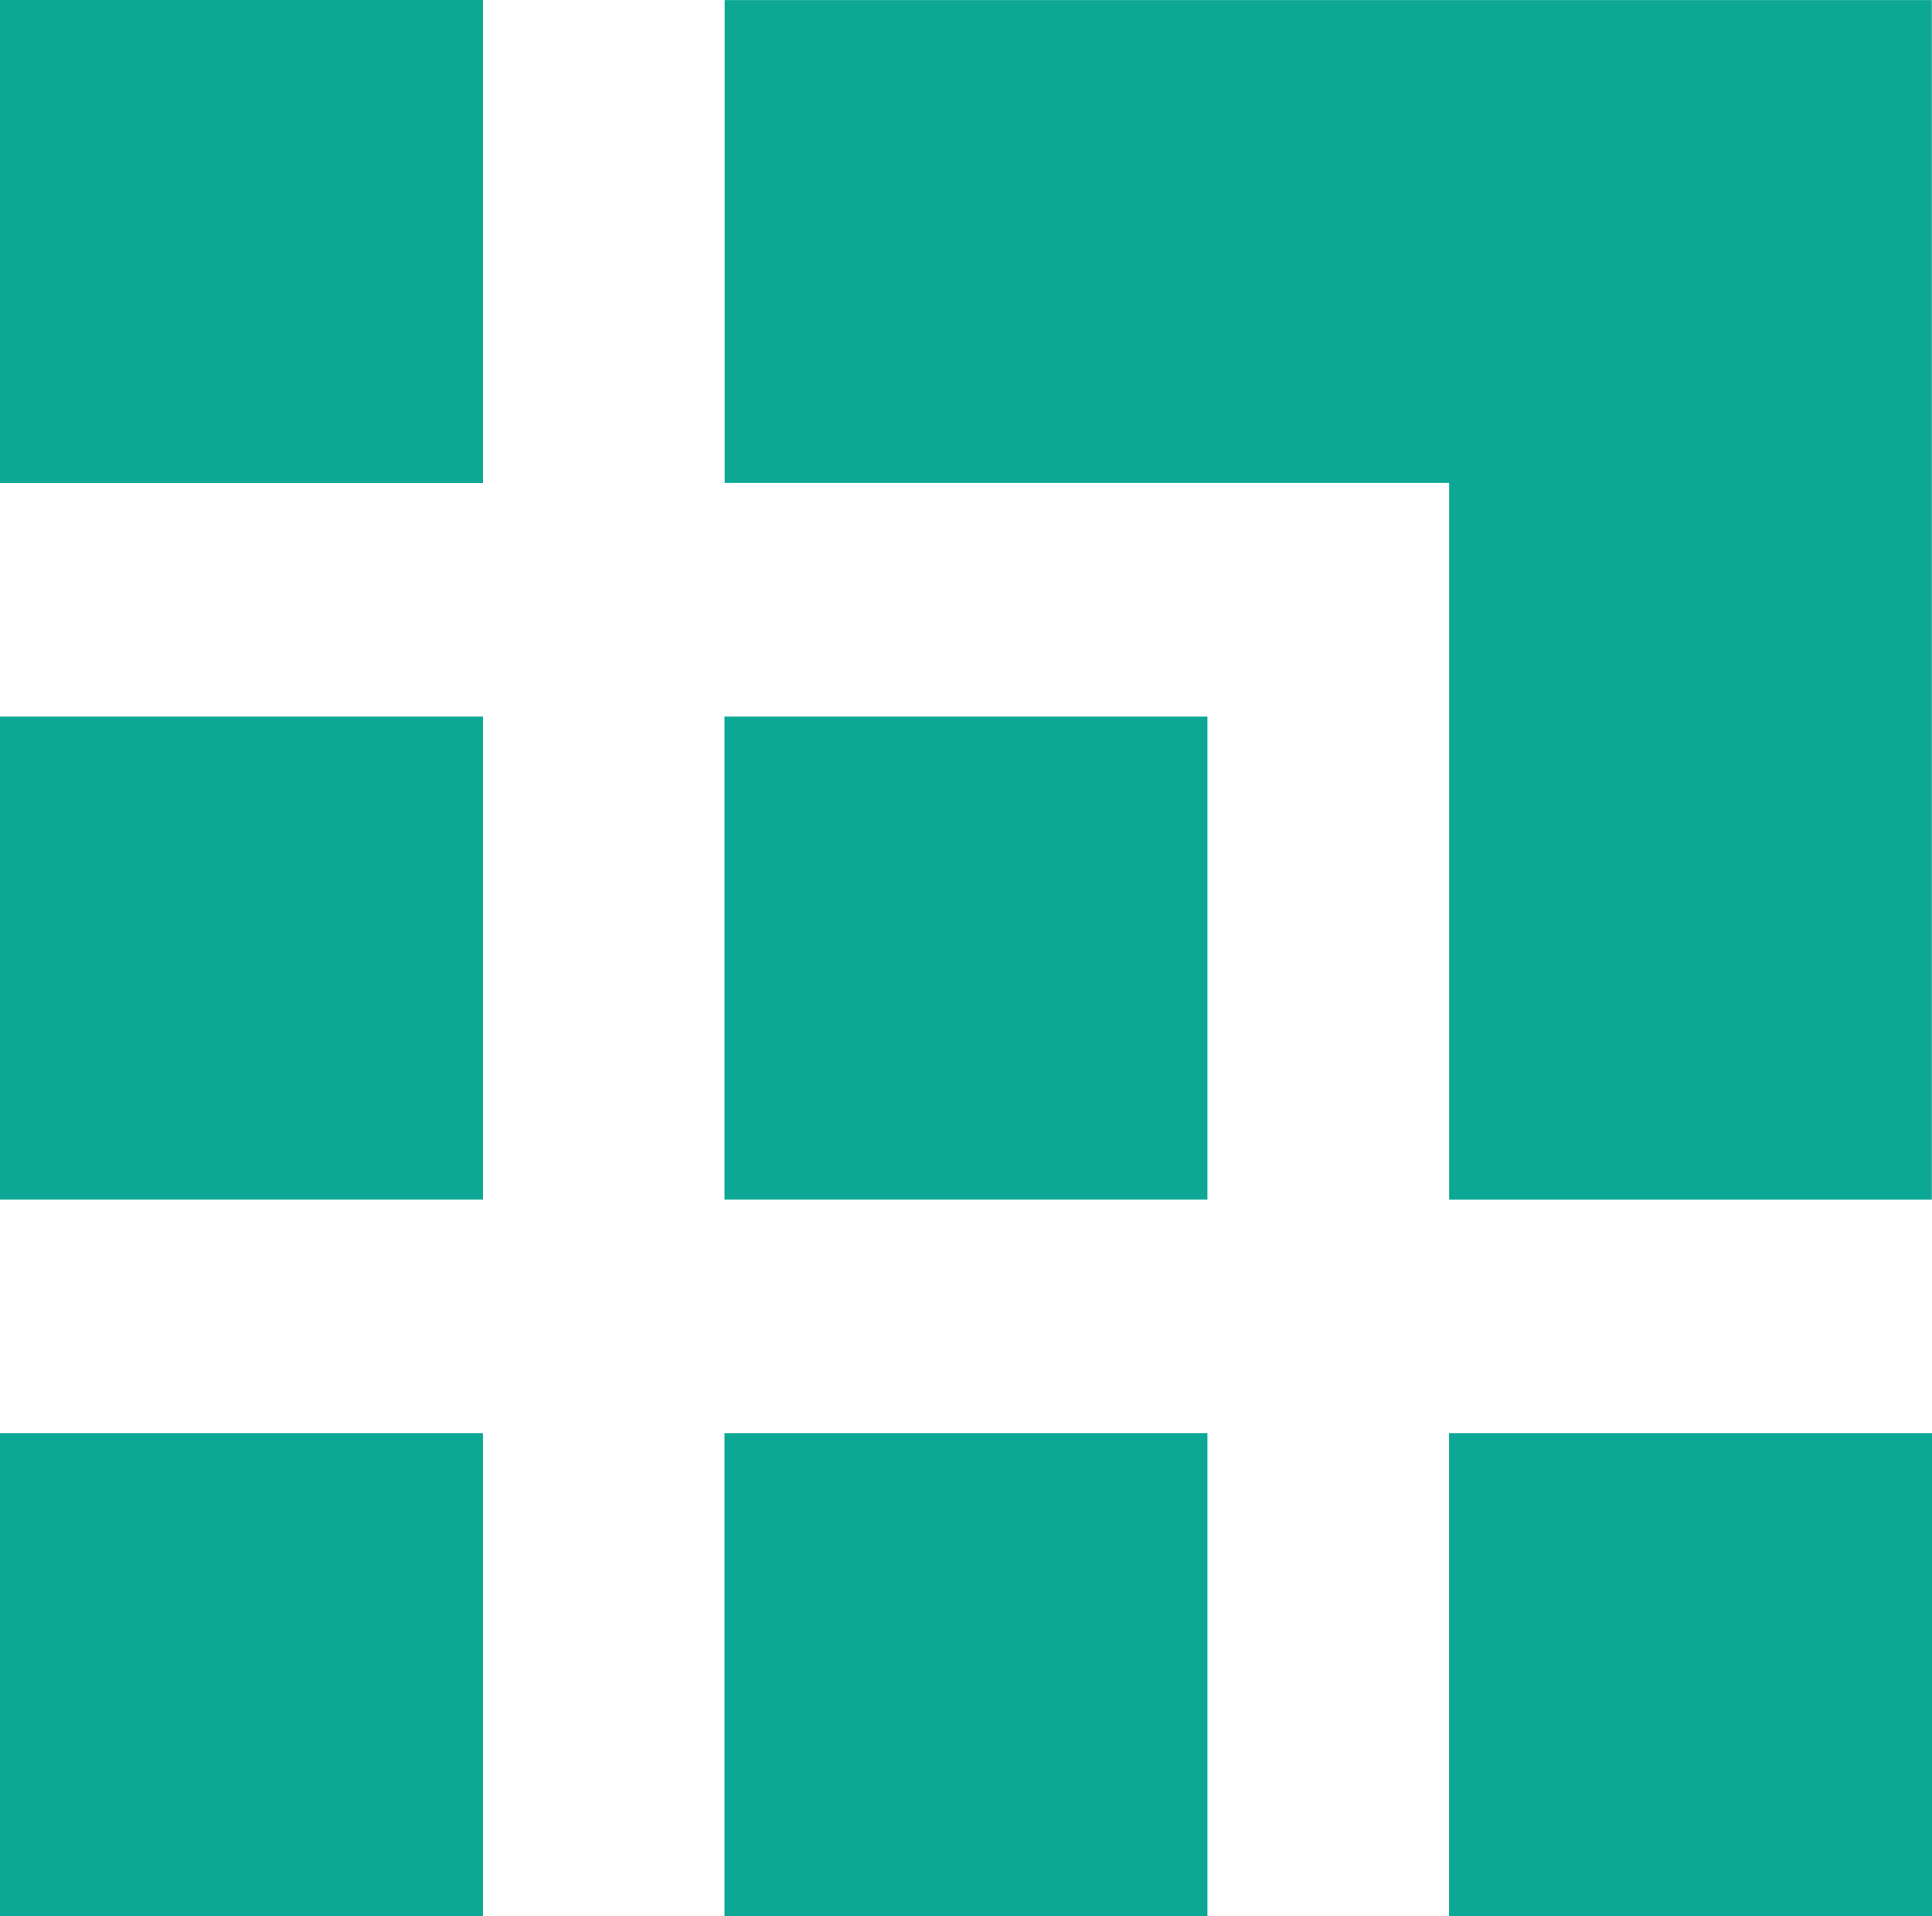 <svg xmlns="http://www.w3.org/2000/svg" viewBox="0 0 243.68 241.65"><defs><style>.cls-1{fill:#0ca895;}</style></defs><g id="Layer_2" data-name="Layer 2"><g id="Layer_1-2" data-name="Layer 1"><rect class="cls-1" x="182.77" y="180.74" width="60.91" height="60.91" transform="translate(2.03 424.42) rotate(-90)"/><rect class="cls-1" x="185.75" y="183.72" width="54.94" height="54.94" transform="translate(2.03 424.42) rotate(-90)"/><rect class="cls-1" x="91.38" y="180.74" width="60.91" height="60.91" transform="translate(-89.36 333.03) rotate(-90)"/><rect class="cls-1" x="94.37" y="183.72" width="54.94" height="54.94" transform="translate(-89.35 333.03) rotate(-90)"/><rect class="cls-1" y="180.74" width="60.91" height="60.91" transform="translate(-180.74 241.65) rotate(-90)"/><rect class="cls-1" x="2.99" y="183.72" width="54.94" height="54.94" transform="translate(-180.74 241.65) rotate(-90)"/><rect class="cls-1" x="91.38" y="90.37" width="60.91" height="60.91" transform="translate(1.01 242.66) rotate(-90)"/><rect class="cls-1" x="94.37" y="93.35" width="54.94" height="54.94" transform="translate(1.01 242.66) rotate(-90)"/><rect class="cls-1" y="90.37" width="60.91" height="60.91" transform="translate(-90.37 151.28) rotate(-90)"/><rect class="cls-1" x="2.99" y="93.36" width="54.94" height="54.94" transform="translate(-90.37 151.28) rotate(-90)"/><polygon class="cls-1" points="182.78 151.29 182.78 60.9 91.4 60.9 91.4 0.01 243.66 0.01 243.66 151.29 182.78 151.29"/><polygon class="cls-1" points="185.76 148.3 185.76 57.91 94.38 57.91 94.38 3 240.68 3 240.68 148.3 185.76 148.3"/><rect class="cls-1" width="60.91" height="60.91" transform="translate(0 60.91) rotate(-90)"/><rect class="cls-1" x="2.99" y="2.99" width="54.94" height="54.94" transform="translate(0 60.91) rotate(-90)"/></g></g></svg>